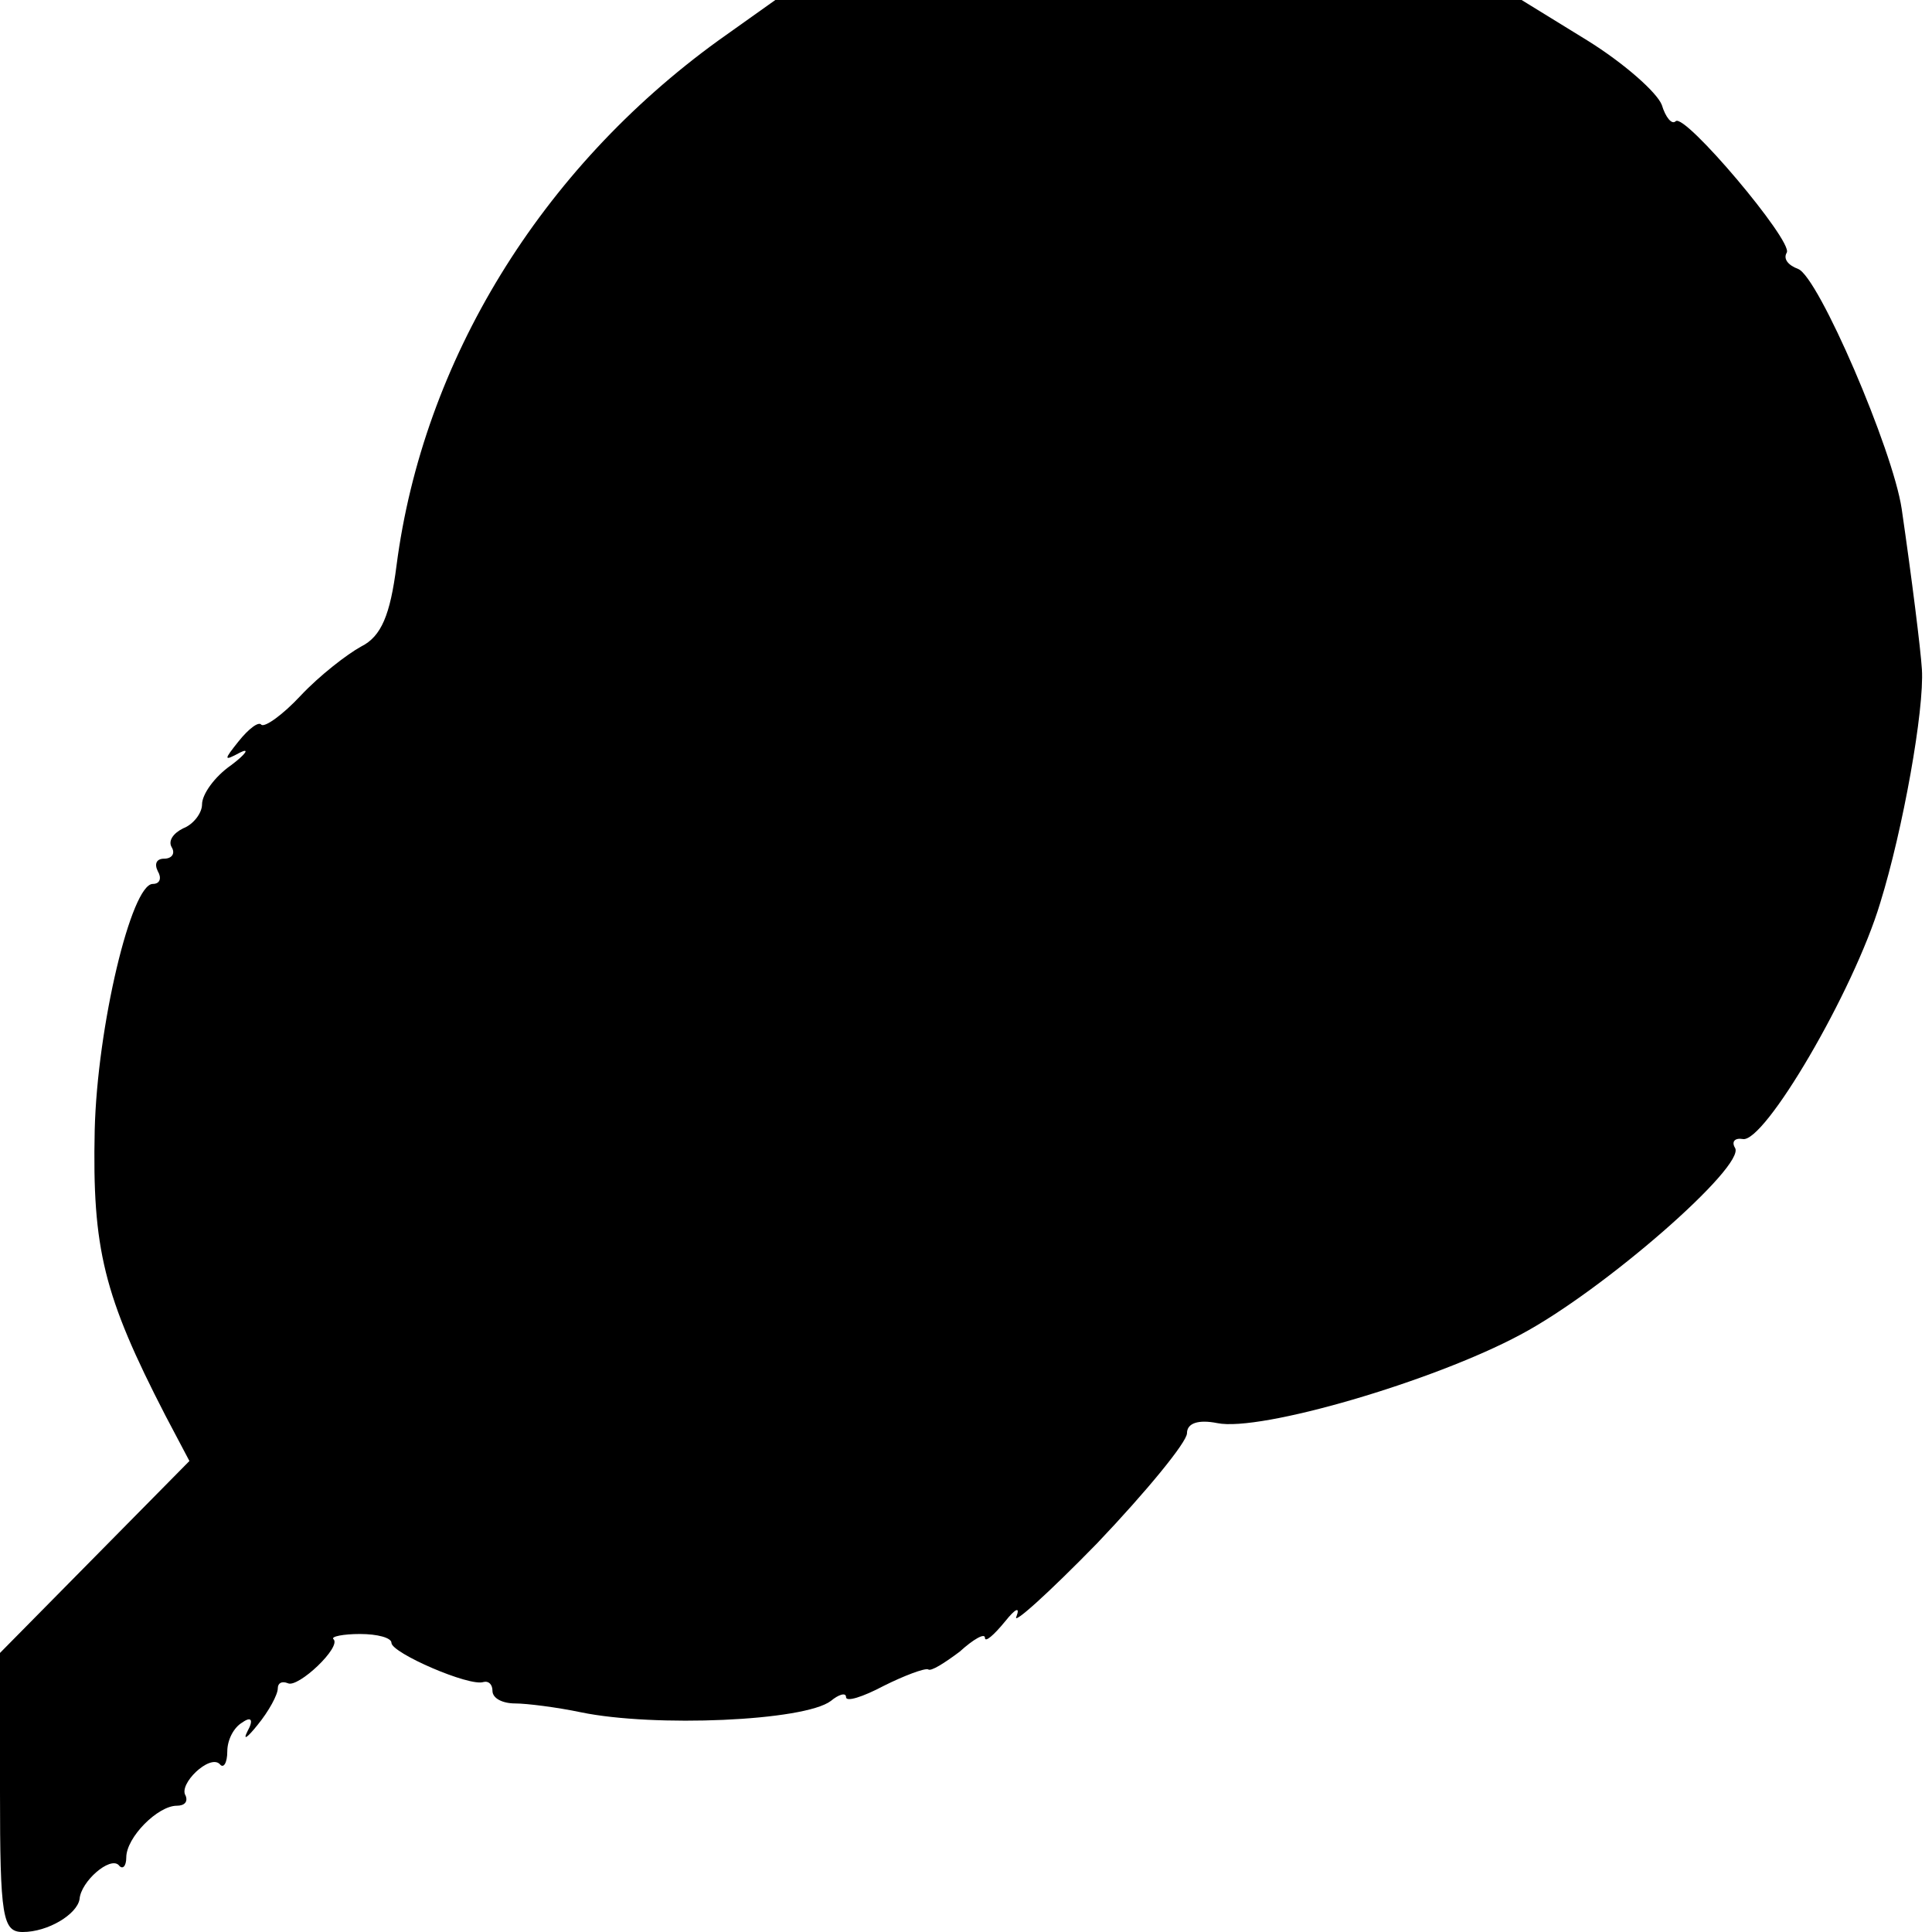<?xml version="1.0" standalone="no"?>
<!DOCTYPE svg PUBLIC "-//W3C//DTD SVG 20010904//EN"
 "http://www.w3.org/TR/2001/REC-SVG-20010904/DTD/svg10.dtd">
<svg version="1.0" xmlns="http://www.w3.org/2000/svg"
 width="153pt" height="153pt" viewBox="0 0 153 153"
 preserveAspectRatio="xMidYMid meet">
<g transform="translate(0,153) scale(0.1,-0.1)"
fill="#000000" stroke="none">
<path d="M569 1498 c-141 -102 -234 -254 -255 -416 -5 -39 -12 -56 -28 -64
-11 -6 -33 -23 -48 -39 -14 -15 -28 -25 -31 -23 -2 3 -10 -3 -18 -13 -12 -15
-12 -16 1 -9 8 4 5 -1 -7 -10 -13 -9 -23 -23 -23 -31 0 -7 -7 -16 -15 -19 -8
-4 -12 -10 -9 -15 3 -5 0 -9 -6 -9 -6 0 -8 -4 -5 -10 3 -5 2 -10 -4 -10 -17 0
-44 -113 -46 -195 -2 -94 7 -131 56 -226 l19 -36 -75 -76 -75 -76 0 -110 c0
-99 2 -111 18 -111 20 0 43 14 45 26 1 14 24 34 31 27 3 -4 6 -1 6 6 0 16 25
41 40 41 6 0 9 3 7 8 -6 9 19 33 27 25 3 -4 6 1 6 10 0 9 5 19 12 23 7 5 9 2
4 -7 -4 -8 0 -5 8 5 9 11 16 24 16 29 0 4 3 6 8 4 8 -4 43 29 36 35 -2 2 8 4
21 4 14 0 25 -3 25 -7 0 -8 62 -35 73 -31 4 1 7 -2 7 -7 0 -6 8 -10 18 -10 9
0 33 -3 52 -7 58 -12 177 -7 198 9 6 5 12 7 12 3 0 -4 13 0 30 9 16 8 32 14
35 13 2 -2 13 5 25 14 11 10 20 15 20 11 0 -4 7 2 16 13 8 10 12 12 9 4 -4 -8
25 18 64 58 39 41 71 80 71 87 0 8 9 11 24 8 34 -7 171 33 240 70 66 35 179
134 170 148 -3 5 0 8 6 7 17 -4 88 117 109 187 18 58 35 153 33 185 -1 16 -8
72 -16 127 -7 47 -66 184 -82 190 -8 3 -12 8 -9 13 5 9 -81 111 -88 104 -3 -3
-8 3 -11 13 -4 10 -30 33 -59 51 l-52 32 -295 0 -296 0 -45 -32z"/>
</g>
</svg>
